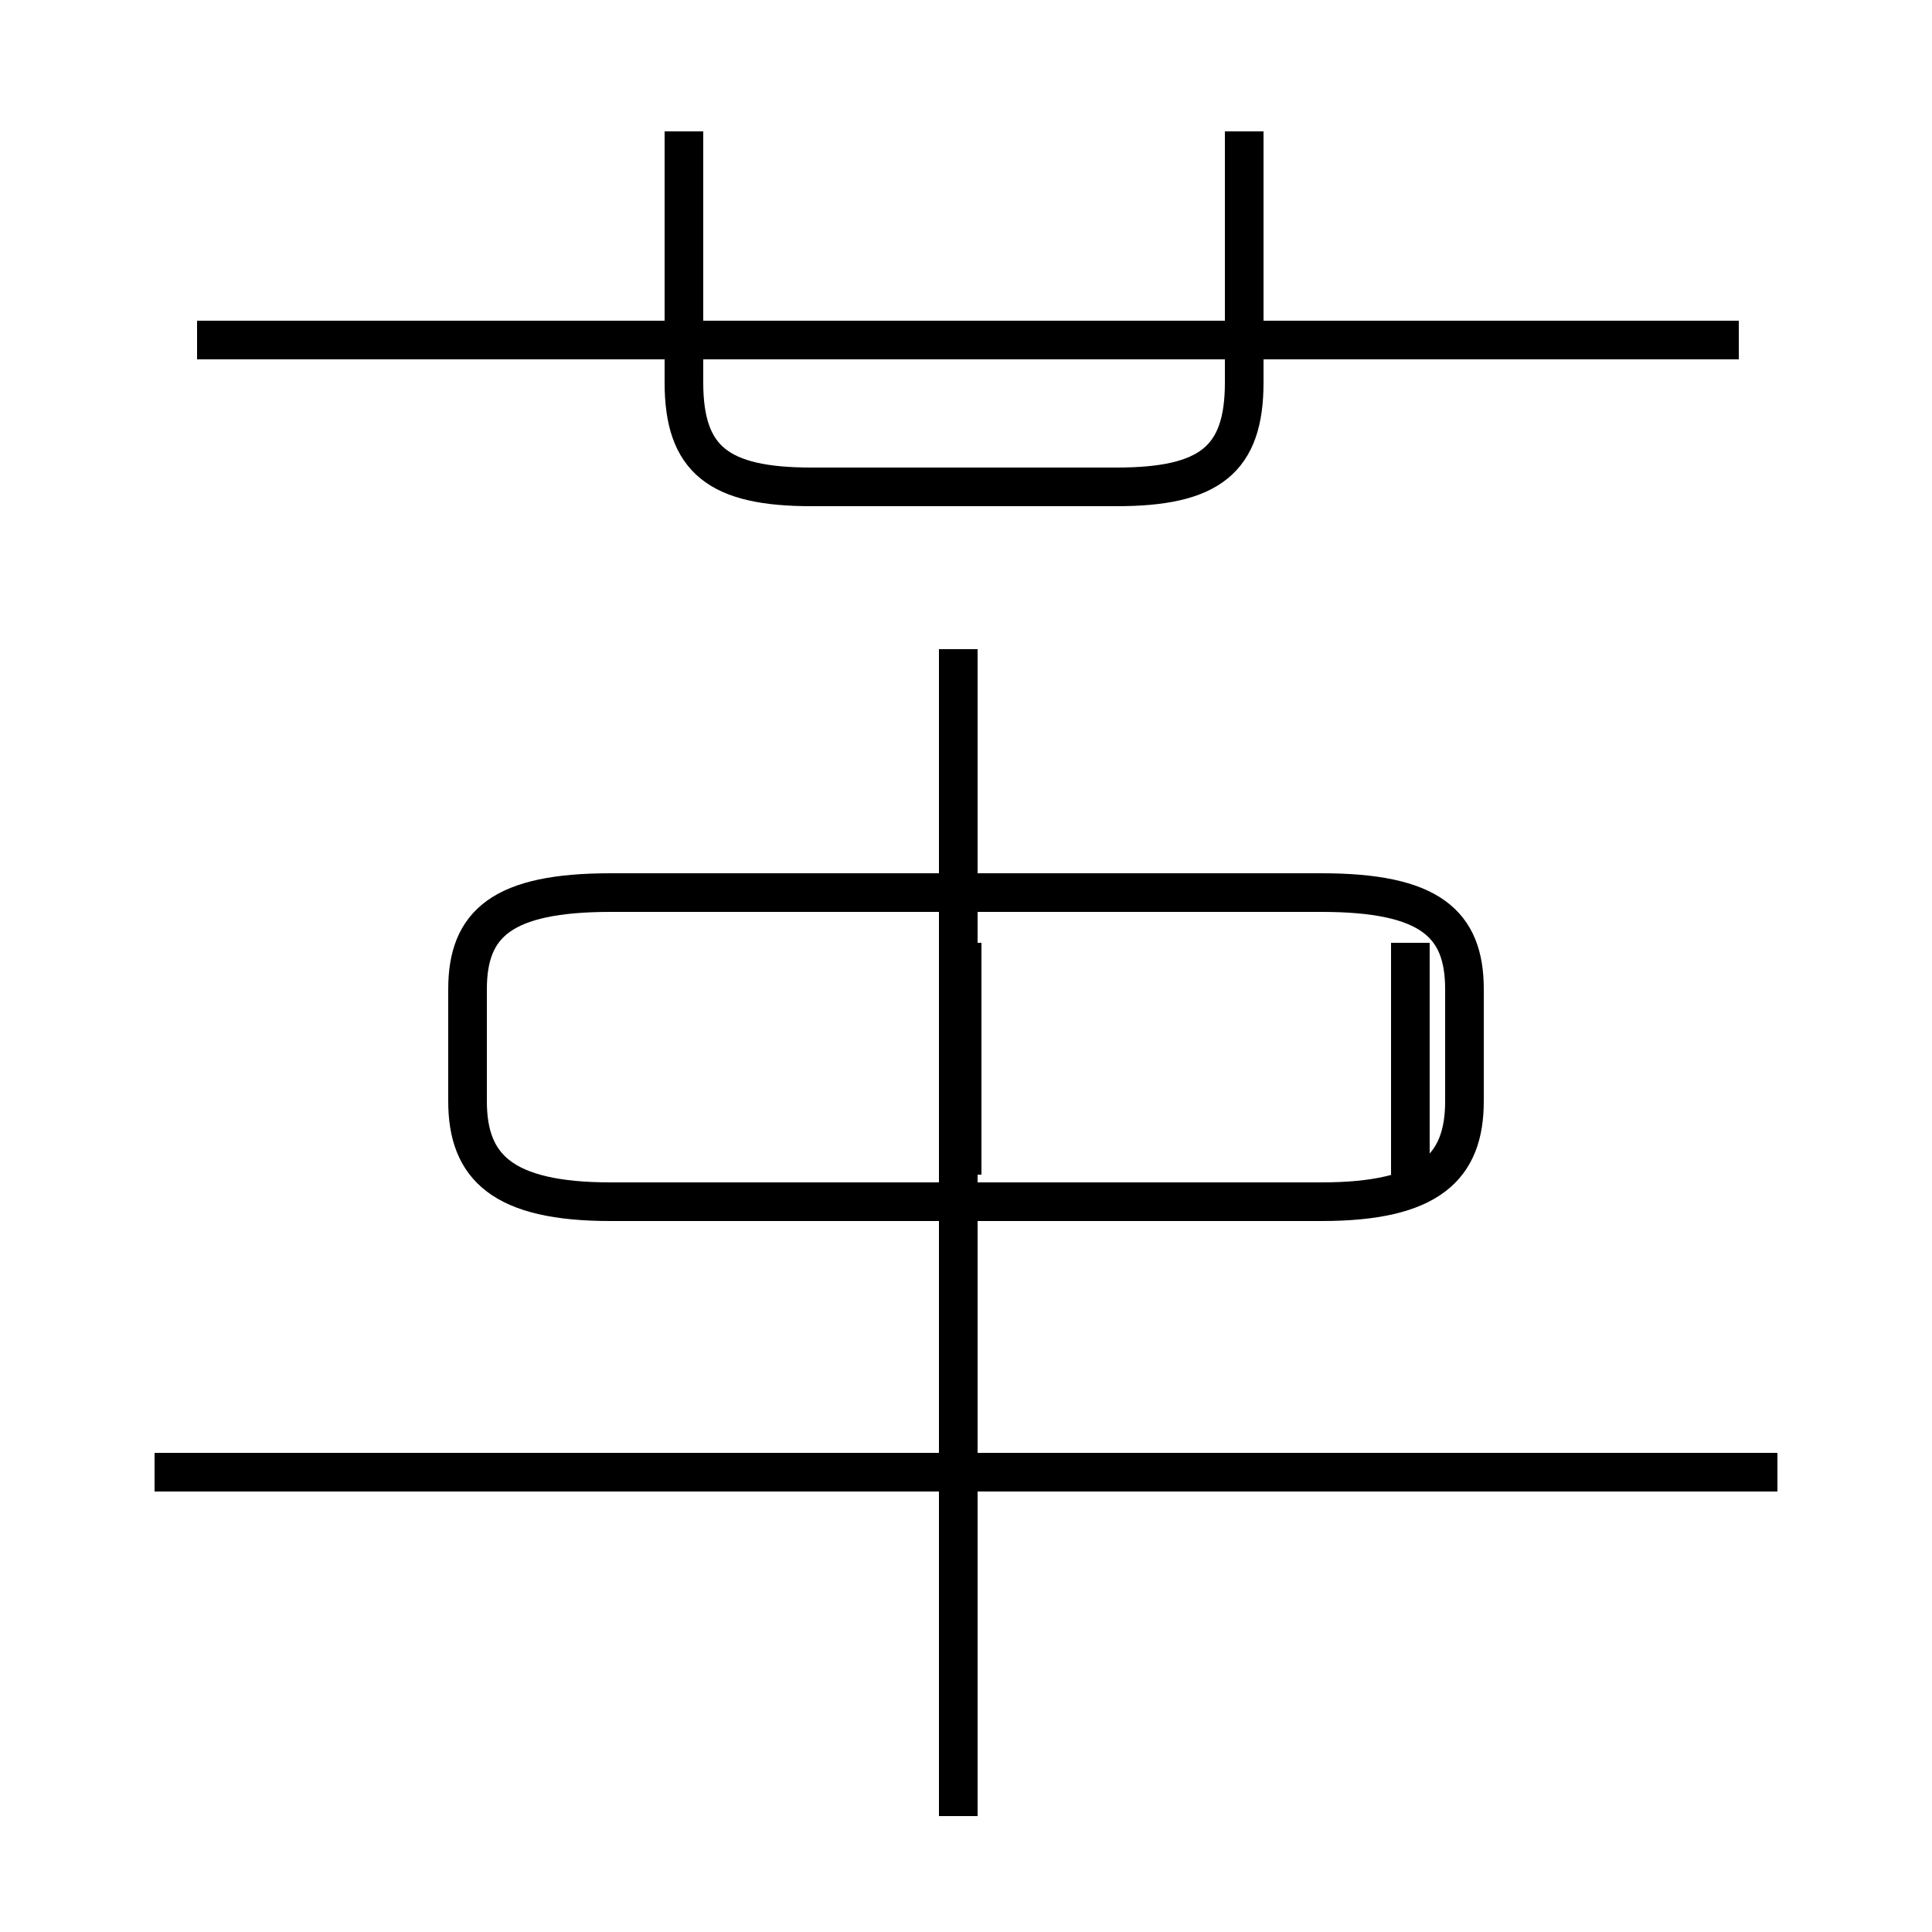 <?xml version='1.0' encoding='utf8'?>
<svg viewBox="0.0 -44.0 50.0 50.0" version="1.1" xmlns="http://www.w3.org/2000/svg">
<rect x="0.0" y="-44.0" width="50.0" height="50.0" fill="#808080" stroke="none"/>
<rect x="-1000" y="-1000" width="2000" height="2000" stroke="white" fill="white"/>
<g style="fill:none; stroke:#000000;  stroke-width:1">
<path d="M 45.0 35.2 L 5.1 35.2 M 17.7 40.6 L 17.7 34.1 C 17.7 32.1 18.6 31.4 21.0 31.4 L 28.9 31.4 C 31.3 31.4 32.2 32.1 32.2 34.1 L 32.2 40.6 M 46.0 5.9 L 4.0 5.9 M 24.8 -3.0 L 24.8 27.2 M 15.8 12.9 L 34.2 12.9 C 37.0 12.9 37.9 13.8 37.9 15.5 L 37.9 18.4 C 37.9 20.1 37.0 20.9 34.2 20.9 L 15.8 20.9 C 13.0 20.9 12.1 20.1 12.1 18.4 L 12.1 15.5 C 12.1 13.8 13.0 12.9 15.8 12.9 Z M 36.5 13.6 L 36.5 19.6 M 24.9 13.6 L 24.9 19.6" transform="scale(1, -1)" />
</g>
</svg>